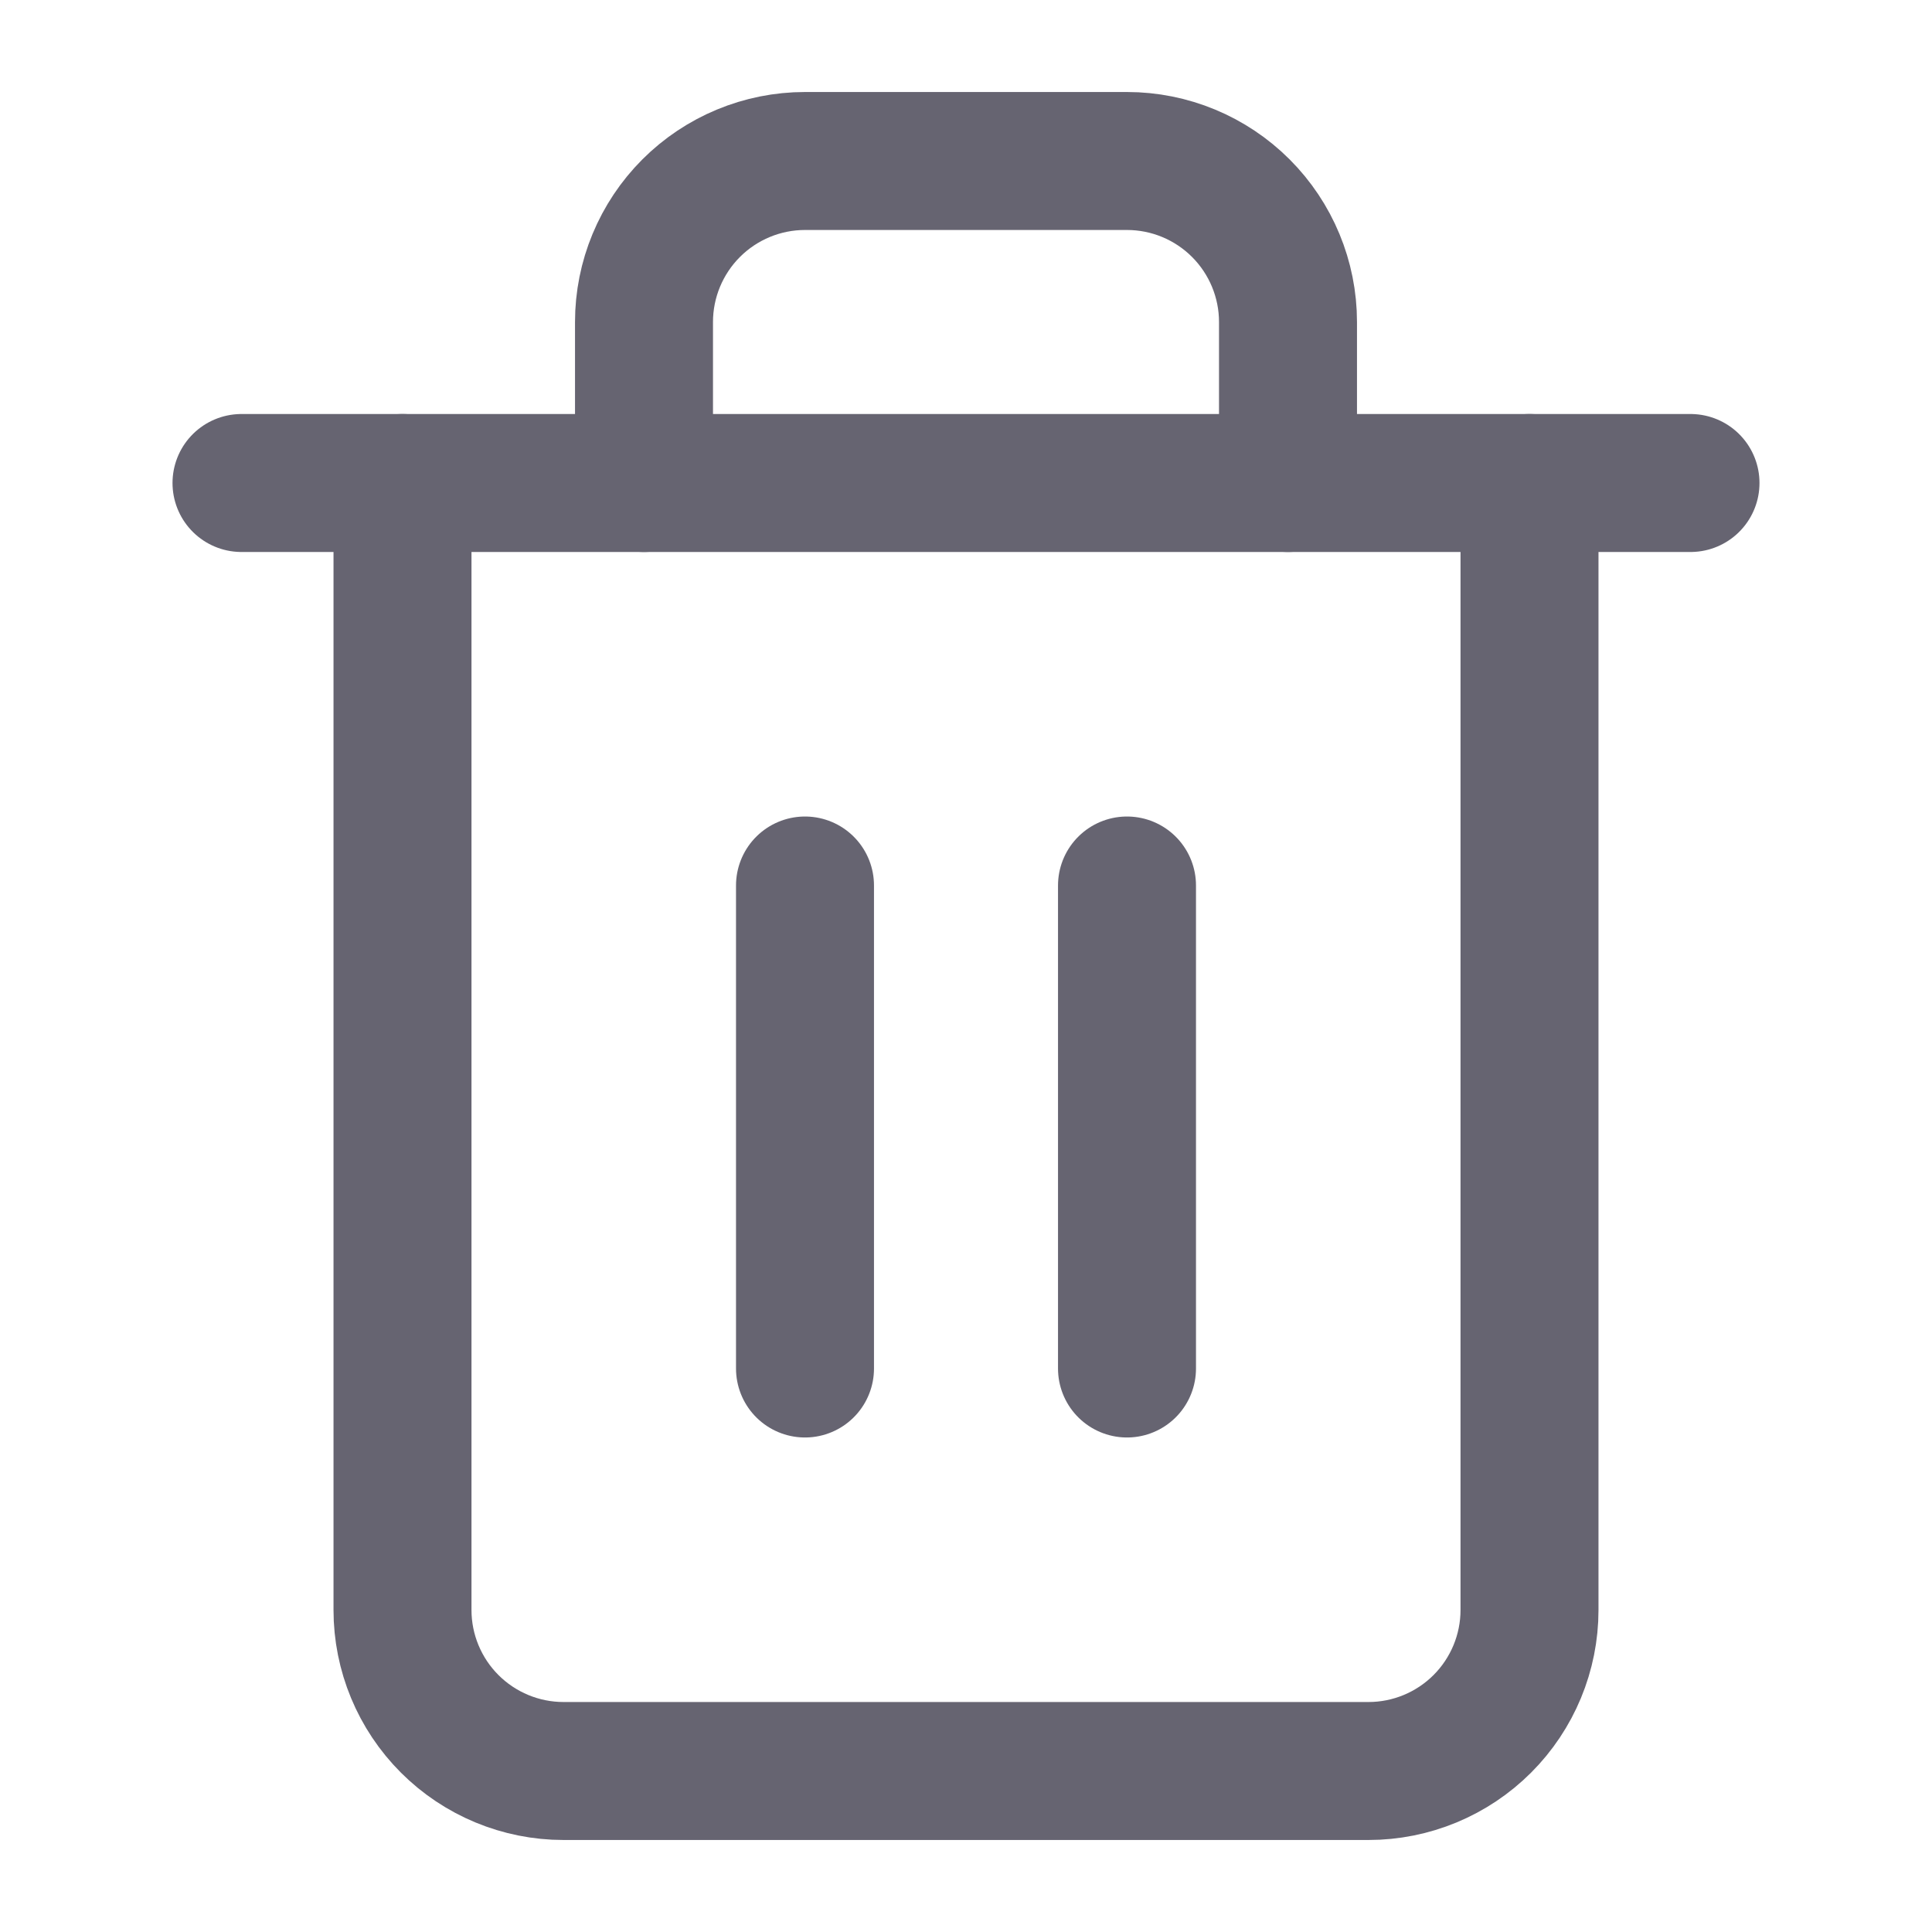 <svg width="24" height="24" viewBox="0 0 24 24" fill="none" xmlns="http://www.w3.org/2000/svg">
<path d="M3 6H5H21" stroke="#666471" stroke-width="1.714" stroke-linecap="round" stroke-linejoin="round"/>
<path d="M19 6V20C19 20.53 18.789 21.039 18.414 21.414C18.039 21.789 17.53 22 17 22H7C6.47 22 5.961 21.789 5.586 21.414C5.211 21.039 5 20.53 5 20V6M8 6V4C8 3.47 8.211 2.961 8.586 2.586C8.961 2.211 9.47 2 10 2H14C14.53 2 15.039 2.211 15.414 2.586C15.789 2.961 16 3.47 16 4V6" stroke="#666471" stroke-width="1.714" stroke-linecap="round" stroke-linejoin="round"/>
<path d="M10 11V17" stroke="#666471" stroke-width="1.714" stroke-linecap="round" stroke-linejoin="round"/>
<path d="M14 11V17" stroke="#666471" stroke-width="1.714" stroke-linecap="round" stroke-linejoin="round"/>
</svg>
